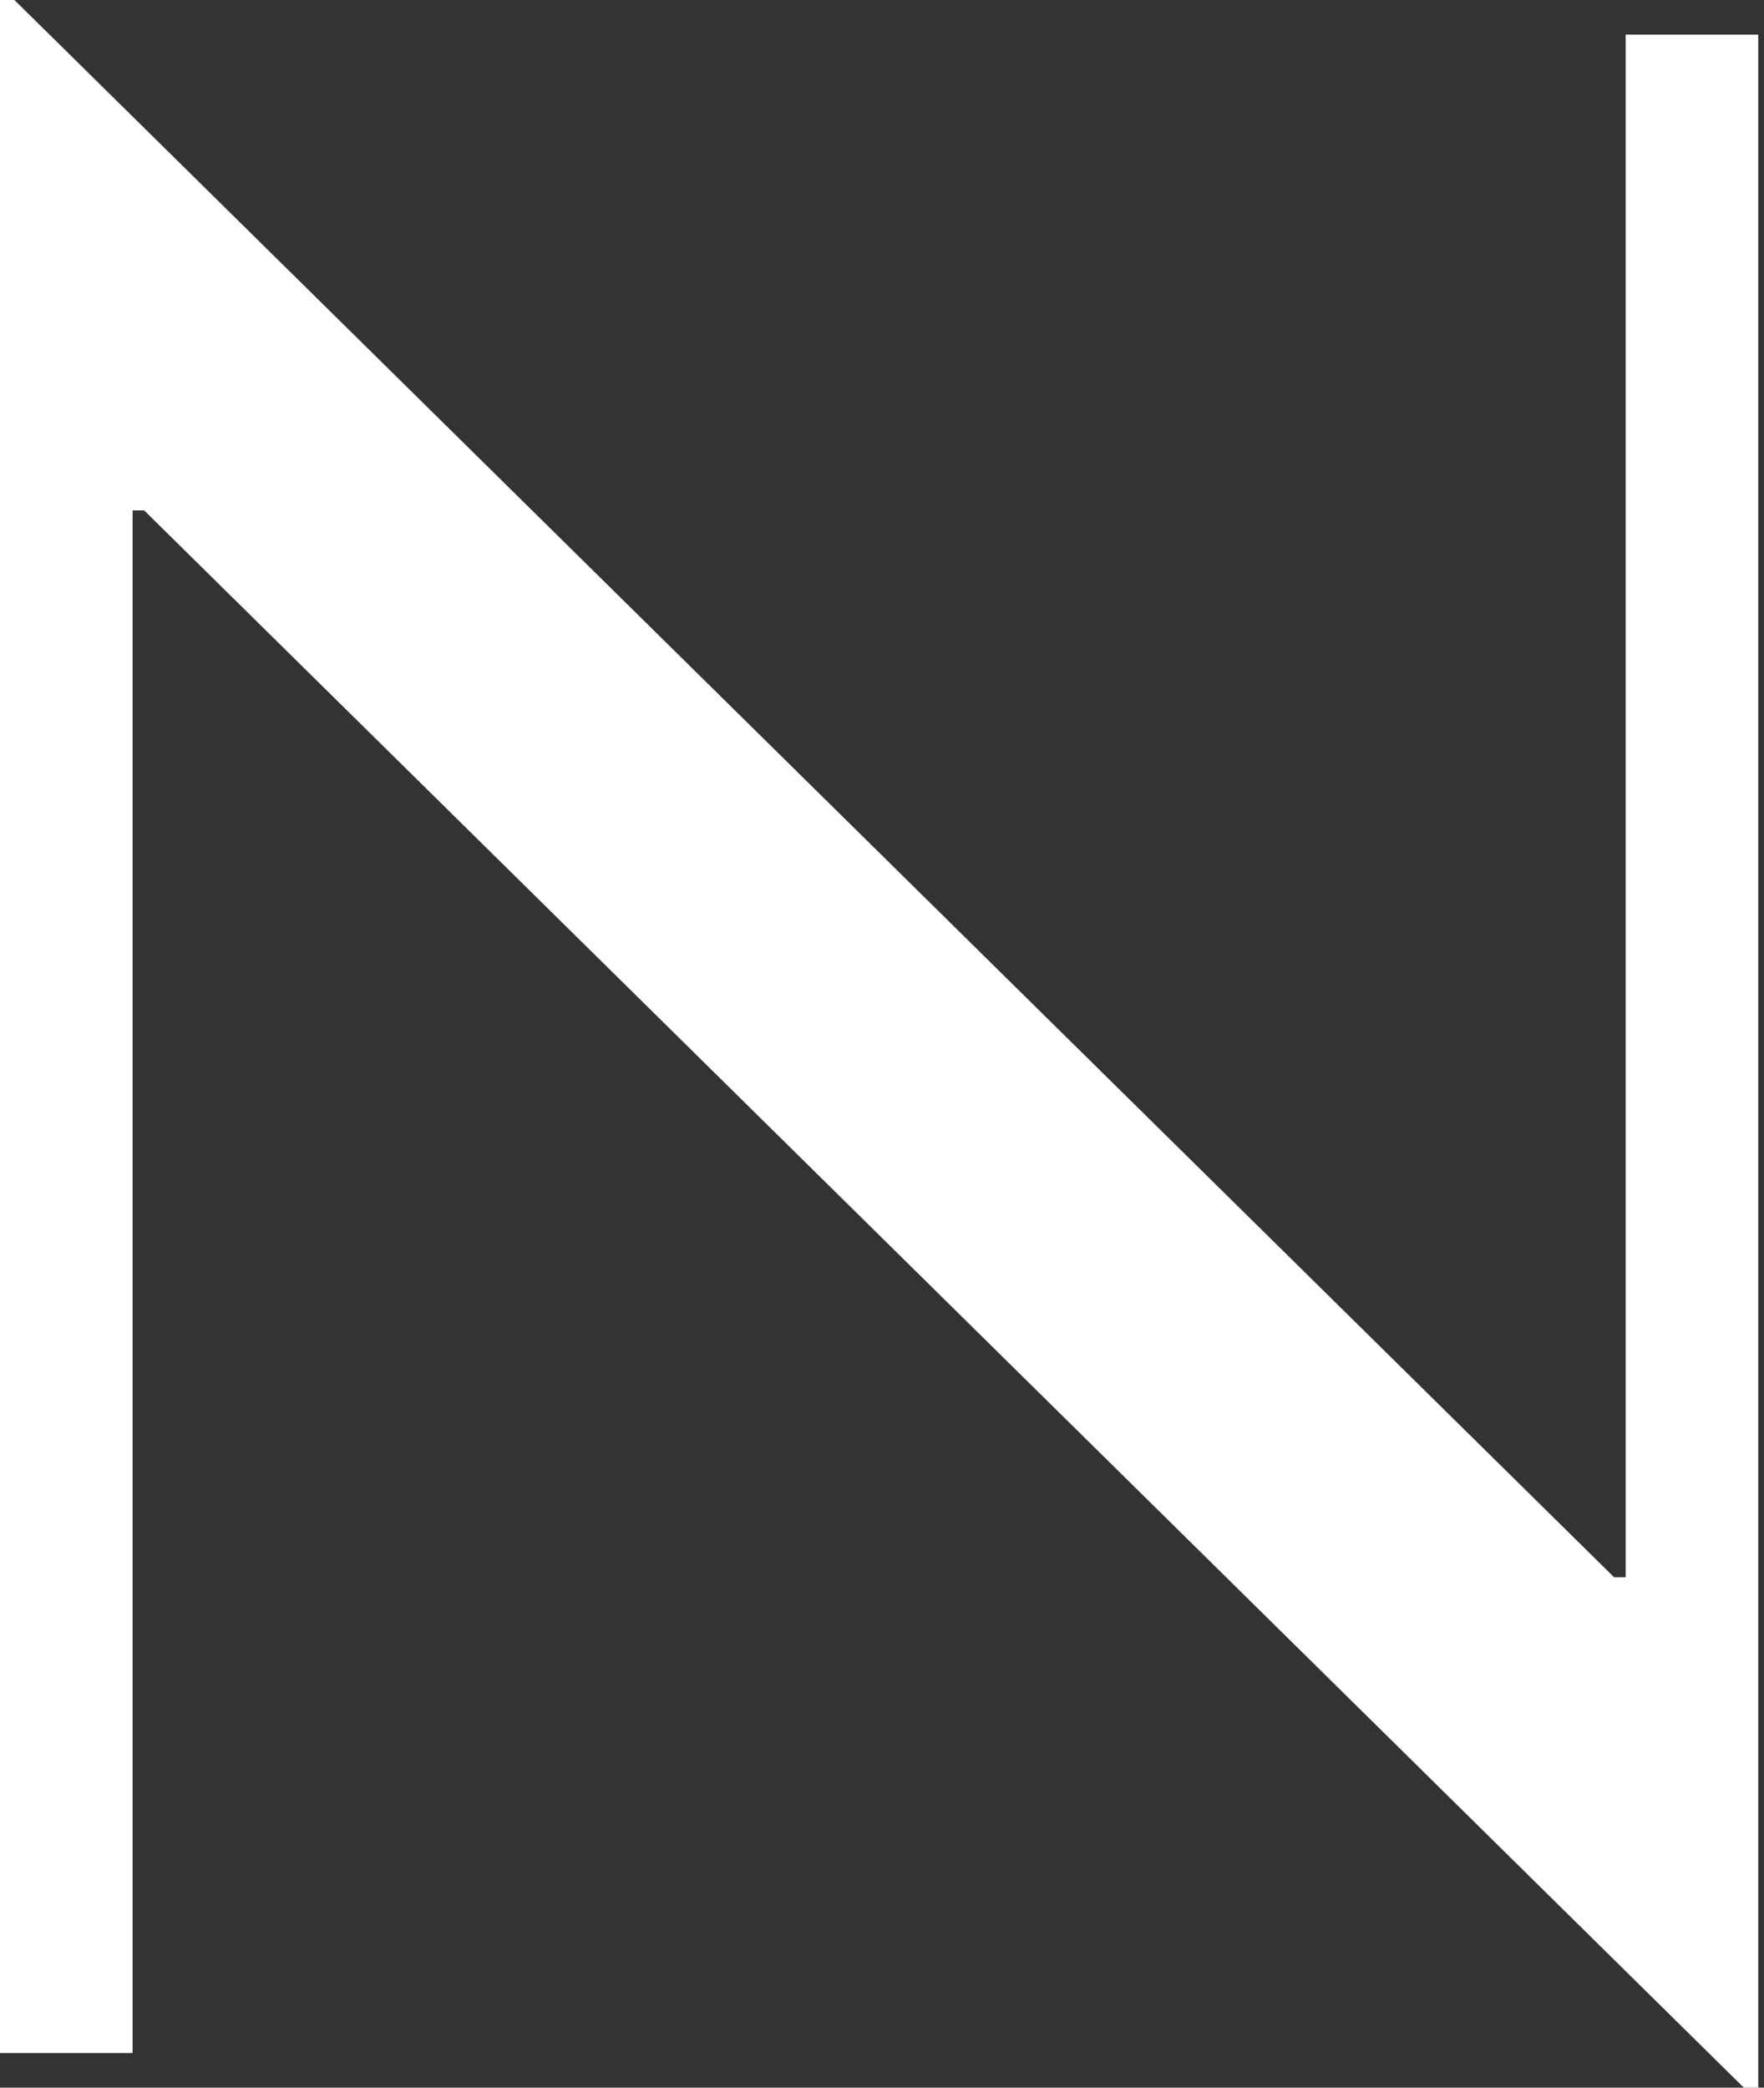<svg width="153" height="181" viewBox="0 0 153 181" fill="none" xmlns="http://www.w3.org/2000/svg">
<rect x="0" y="0" width="153" height="181" fill="#333333" stroke="none"/>
<path d="M141 3H152.5V181H151.25L12.5 44.25H11.5V178H0V0H1.25L140 136.75H141V3Z" fill="white"/>
</svg>

